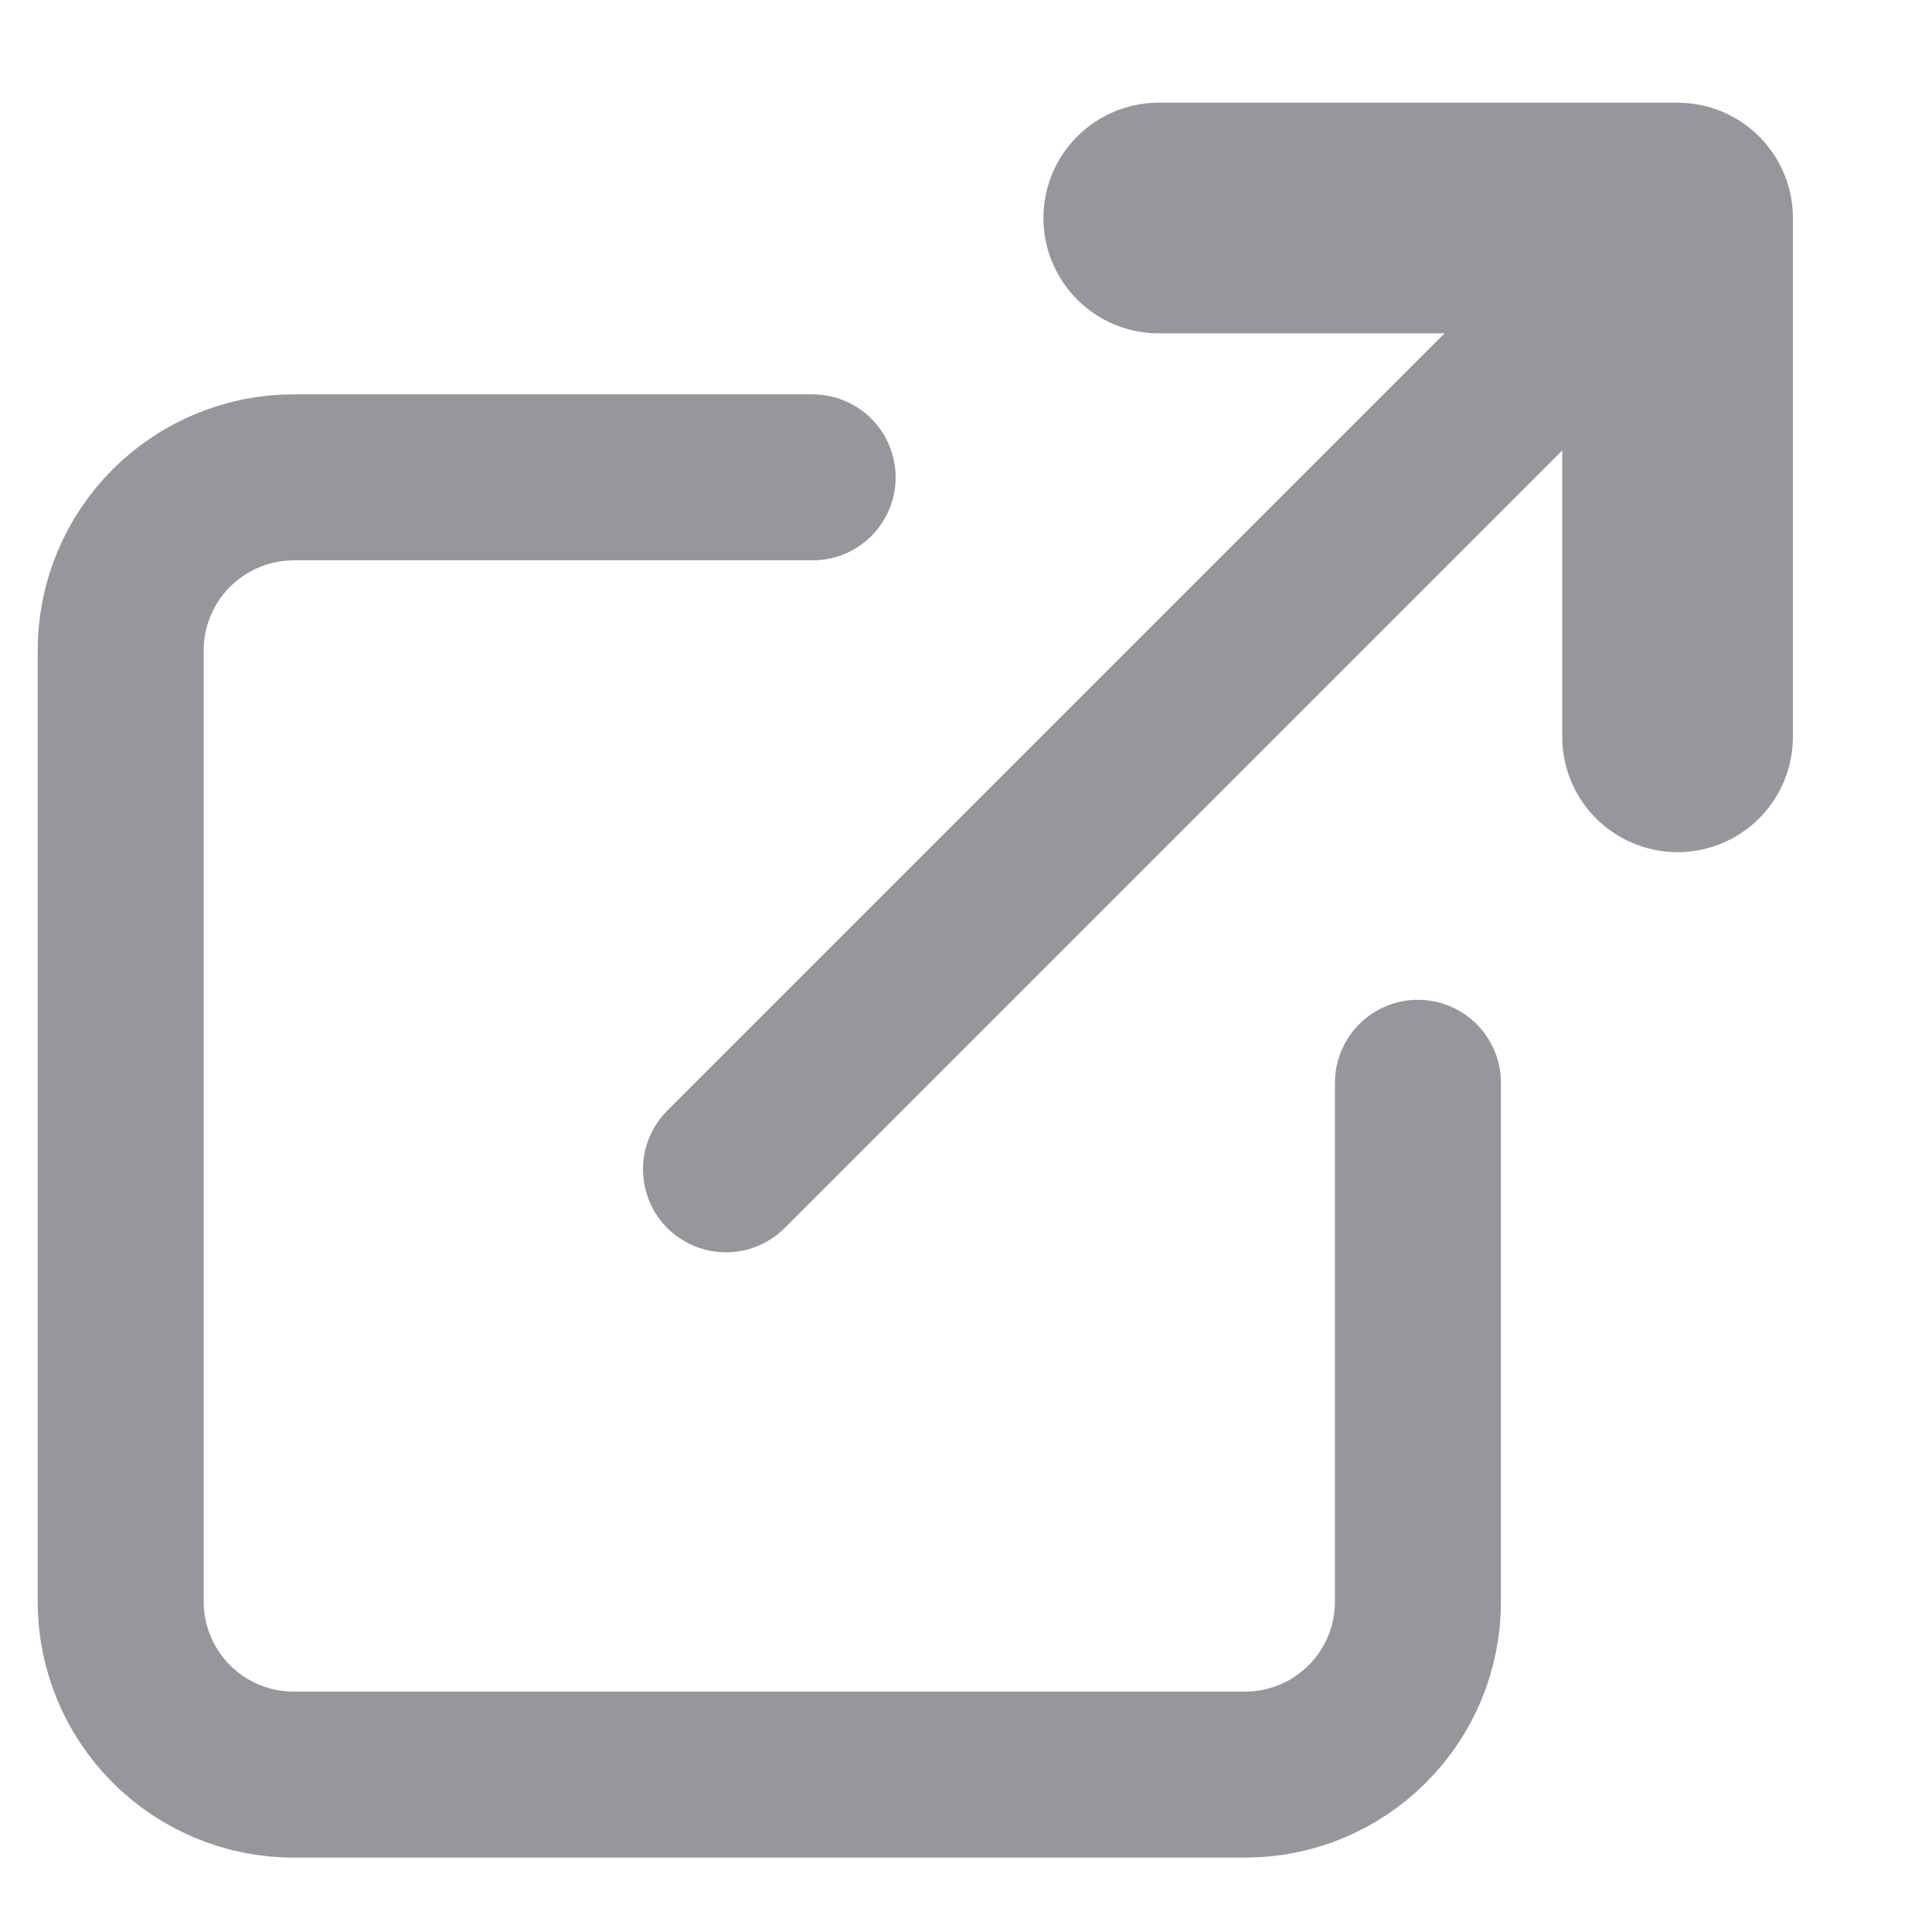 <svg width="13" height="13" viewBox="0 0 13 13" fill="none" xmlns="http://www.w3.org/2000/svg">
<path d="M9.541 7.286V10.777C9.541 11.086 9.419 11.382 9.2 11.6C8.982 11.819 8.686 11.941 8.378 11.941H1.976C1.668 11.941 1.372 11.819 1.153 11.6C0.935 11.382 0.812 11.086 0.812 10.777V4.376C0.812 4.067 0.935 3.771 1.153 3.553C1.372 3.335 1.668 3.212 1.976 3.212H5.468" stroke="#99959c" stroke-width="1.117" stroke-linecap="round" stroke-linejoin="round"/>
<path d="M7.797 1.467H11.288V4.958" stroke="#99959c" stroke-width="1.552" stroke-linecap="round" stroke-linejoin="round"/>
<path d="M4.885 7.868L11.286 1.467" stroke="#99959c" stroke-width="1.117" stroke-linecap="round" stroke-linejoin="round"/>
</svg>
